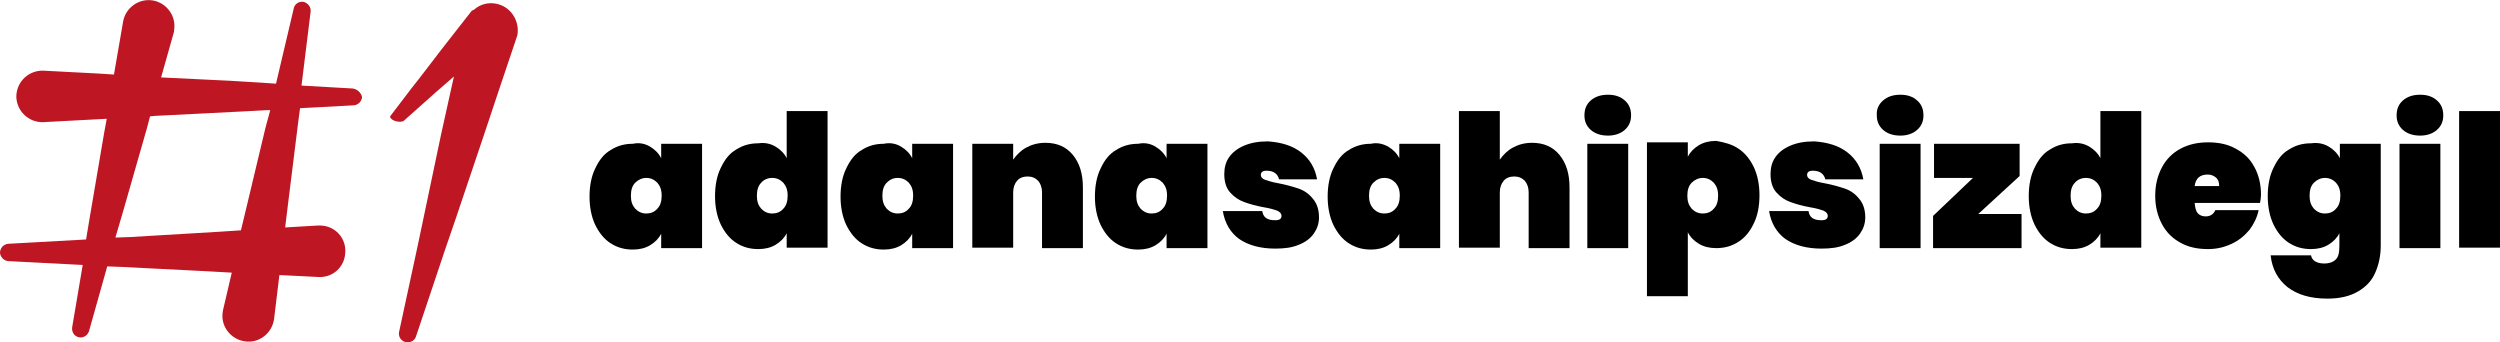 <?xml version="1.0" encoding="utf-8"?>
<!-- Generator: Adobe Illustrator 24.0.1, SVG Export Plug-In . SVG Version: 6.00 Build 0)  -->
<svg version="1.1" id="katman_1" xmlns="http://www.w3.org/2000/svg" xmlns:xlink="http://www.w3.org/1999/xlink" x="0px" y="0px"
	 viewBox="0 0 519.9 71.2" style="enable-background:new 0 0 519.9 71.2;" xml:space="preserve">
<style type="text/css">
	.st0{fill:#BE1622;}
</style>
<g>
	<g>
		<path d="M135.2,30.5c1,0.6,1.8,1.4,2.3,2.4v-3h8.5v21.7h-8.5v-3c-0.5,1-1.3,1.8-2.3,2.4c-1,0.6-2.2,0.9-3.6,0.9
			c-1.7,0-3.2-0.4-4.6-1.3c-1.4-0.9-2.4-2.2-3.2-3.8c-0.8-1.7-1.2-3.7-1.2-5.9c0-2.3,0.4-4.3,1.2-5.9c0.8-1.7,1.8-3,3.2-3.8
			c1.4-0.9,2.9-1.3,4.6-1.3C133,29.6,134.2,29.9,135.2,30.5z M132.1,38c-0.6,0.6-0.9,1.5-0.9,2.7s0.3,2,0.9,2.7c0.6,0.6,1.3,1,2.3,1
			c0.9,0,1.7-0.3,2.3-1c0.6-0.6,0.9-1.5,0.9-2.7s-0.3-2-0.9-2.7c-0.6-0.6-1.3-1-2.3-1C133.5,37,132.7,37.4,132.1,38z"/>
		<path d="M161.3,30.5c1,0.6,1.8,1.4,2.3,2.4v-9.8h8.5v28.4h-8.5v-3c-0.5,1-1.3,1.8-2.3,2.4c-1,0.6-2.2,0.9-3.6,0.9
			c-1.7,0-3.2-0.4-4.6-1.3c-1.4-0.9-2.4-2.2-3.2-3.8c-0.8-1.7-1.2-3.7-1.2-5.9c0-2.3,0.4-4.3,1.2-5.9c0.8-1.7,1.8-3,3.2-3.8
			c1.4-0.9,2.9-1.3,4.6-1.3C159.1,29.6,160.3,29.9,161.3,30.5z M158.3,38c-0.6,0.6-0.9,1.5-0.9,2.7s0.3,2,0.9,2.7
			c0.6,0.6,1.3,1,2.3,1c0.9,0,1.7-0.3,2.3-1c0.6-0.6,0.9-1.5,0.9-2.7s-0.3-2-0.9-2.7c-0.6-0.6-1.3-1-2.3-1S158.8,37.4,158.3,38z"/>
		<path d="M187.4,30.5c1,0.6,1.8,1.4,2.3,2.4v-3h8.5v21.7h-8.5v-3c-0.5,1-1.3,1.8-2.3,2.4c-1,0.6-2.2,0.9-3.6,0.9
			c-1.7,0-3.2-0.4-4.6-1.3c-1.4-0.9-2.4-2.2-3.2-3.8c-0.8-1.7-1.2-3.7-1.2-5.9c0-2.3,0.4-4.3,1.2-5.9c0.8-1.7,1.8-3,3.2-3.8
			c1.4-0.9,2.9-1.3,4.6-1.3C185.2,29.6,186.4,29.9,187.4,30.5z M184.4,38c-0.6,0.6-0.9,1.5-0.9,2.7s0.3,2,0.9,2.7
			c0.6,0.6,1.3,1,2.3,1c0.9,0,1.7-0.3,2.3-1c0.6-0.6,0.9-1.5,0.9-2.7s-0.3-2-0.9-2.7c-0.6-0.6-1.3-1-2.3-1S185,37.4,184.4,38z"/>
		<path d="M223.1,32.2c1.4,1.7,2.1,3.9,2.1,6.8v12.6h-8.5V40c0-1-0.3-1.8-0.8-2.4c-0.6-0.6-1.3-0.9-2.2-0.9s-1.7,0.3-2.2,0.9
			c-0.5,0.6-0.8,1.4-0.8,2.4v11.5h-8.5V29.9h8.5v3.3c0.7-1,1.6-1.9,2.7-2.5c1.1-0.6,2.4-1,4-1C219.8,29.7,221.7,30.5,223.1,32.2z"/>
		<path d="M240.3,30.5c1,0.6,1.8,1.4,2.3,2.4v-3h8.5v21.7h-8.5v-3c-0.5,1-1.3,1.8-2.3,2.4c-1,0.6-2.2,0.9-3.6,0.9
			c-1.7,0-3.2-0.4-4.6-1.3c-1.4-0.9-2.4-2.2-3.2-3.8c-0.8-1.7-1.2-3.7-1.2-5.9c0-2.3,0.4-4.3,1.2-5.9c0.8-1.7,1.8-3,3.2-3.8
			c1.4-0.9,2.9-1.3,4.6-1.3C238.1,29.6,239.3,29.9,240.3,30.5z M237.2,38c-0.6,0.6-0.9,1.5-0.9,2.7s0.3,2,0.9,2.7
			c0.6,0.6,1.3,1,2.3,1c0.9,0,1.7-0.3,2.3-1c0.6-0.6,0.9-1.5,0.9-2.7s-0.3-2-0.9-2.7c-0.6-0.6-1.3-1-2.3-1
			C238.6,37,237.8,37.4,237.2,38z"/>
		<path d="M270.6,31.7c1.8,1.4,2.9,3.3,3.3,5.6H266c-0.3-1.2-1.2-1.8-2.6-1.8c-0.8,0-1.2,0.3-1.2,0.9c0,0.4,0.3,0.8,0.9,1
			s1.5,0.5,2.7,0.7c1.6,0.3,3,0.7,4.2,1.1c1.2,0.4,2.2,1.1,3,2.1c0.8,0.9,1.3,2.2,1.3,3.9c0,1.3-0.4,2.4-1.1,3.4s-1.8,1.8-3.1,2.3
			c-1.4,0.6-3,0.8-4.9,0.8c-3.1,0-5.6-0.7-7.5-2c-1.8-1.3-3-3.3-3.4-5.8h8.2c0.2,1.3,1,1.9,2.7,1.9c0.9,0,1.3-0.3,1.3-0.9
			c0-0.5-0.3-0.8-0.9-1.1c-0.6-0.2-1.5-0.5-2.8-0.7c-1.7-0.3-3-0.7-4.1-1.1c-1.1-0.4-2-1-2.9-2c-0.8-0.9-1.2-2.2-1.2-3.8
			c0-1.3,0.3-2.5,1-3.5c0.7-1,1.7-1.8,3.1-2.4s3-0.9,5-0.9C266.5,29.6,268.8,30.3,270.6,31.7z"/>
		<path d="M288.7,30.5c1,0.6,1.8,1.4,2.3,2.4v-3h8.5v21.7H291v-3c-0.5,1-1.3,1.8-2.3,2.4c-1,0.6-2.2,0.9-3.6,0.9
			c-1.7,0-3.2-0.4-4.6-1.3c-1.4-0.9-2.4-2.2-3.2-3.8c-0.8-1.7-1.2-3.7-1.2-5.9c0-2.3,0.4-4.3,1.2-5.9c0.8-1.7,1.8-3,3.2-3.8
			c1.4-0.9,2.9-1.3,4.6-1.3C286.4,29.6,287.6,29.9,288.7,30.5z M285.6,38c-0.6,0.6-0.9,1.5-0.9,2.7s0.3,2,0.9,2.7
			c0.6,0.6,1.3,1,2.3,1c0.9,0,1.7-0.3,2.3-1c0.6-0.6,0.9-1.5,0.9-2.7s-0.3-2-0.9-2.7c-0.6-0.6-1.3-1-2.3-1S286.2,37.4,285.6,38z"/>
		<path d="M324.3,32.2c1.4,1.7,2.1,3.9,2.1,6.8v12.6h-8.5V40c0-1-0.3-1.8-0.8-2.4c-0.6-0.6-1.3-0.9-2.2-0.9c-0.9,0-1.7,0.3-2.2,0.9
			c-0.5,0.6-0.8,1.4-0.8,2.4v11.5h-8.5V23.1h8.5v10.1c0.7-1,1.6-1.9,2.7-2.5s2.4-1,4-1C321,29.7,322.9,30.5,324.3,32.2z"/>
		<path d="M330.8,20.9c0.9-0.8,2.1-1.2,3.6-1.2s2.6,0.4,3.5,1.2c0.9,0.8,1.3,1.8,1.3,3.1c0,1.2-0.4,2.2-1.3,3s-2.1,1.2-3.5,1.2
			c-1.5,0-2.7-0.4-3.6-1.2c-0.9-0.8-1.3-1.8-1.3-3C329.5,22.7,329.9,21.7,330.8,20.9z M338.6,29.9v21.7h-8.5V29.9H338.6z"/>
		<path d="M361.5,30.9c1.4,0.9,2.4,2.2,3.2,3.8c0.8,1.7,1.2,3.7,1.2,5.9c0,2.3-0.4,4.3-1.2,5.9c-0.8,1.7-1.9,3-3.2,3.8
			c-1.4,0.9-2.9,1.3-4.6,1.3c-1.4,0-2.6-0.3-3.6-0.9c-1-0.6-1.8-1.4-2.3-2.4v13.3h-8.5v-32h8.5v3c0.5-1,1.3-1.8,2.3-2.4
			s2.2-0.9,3.6-0.9C358.6,29.6,360.2,30,361.5,30.9z M351.8,38c-0.6,0.6-0.9,1.5-0.9,2.7s0.3,2,0.9,2.7c0.6,0.6,1.3,1,2.3,1
			c0.9,0,1.7-0.3,2.3-1c0.6-0.6,0.9-1.5,0.9-2.7s-0.3-2-0.9-2.7c-0.6-0.6-1.3-1-2.3-1C353.2,37,352.4,37.4,351.8,38z"/>
		<path d="M384.2,31.7c1.8,1.4,2.9,3.3,3.3,5.6h-7.9c-0.3-1.2-1.2-1.8-2.6-1.8c-0.8,0-1.2,0.3-1.2,0.9c0,0.4,0.3,0.8,0.9,1
			s1.5,0.5,2.7,0.7c1.6,0.3,3,0.7,4.2,1.1c1.2,0.4,2.2,1.1,3,2.1c0.8,0.9,1.3,2.2,1.3,3.9c0,1.3-0.4,2.4-1.1,3.4s-1.8,1.8-3.1,2.3
			c-1.4,0.6-3,0.8-4.9,0.8c-3.1,0-5.6-0.7-7.5-2c-1.8-1.3-3-3.3-3.4-5.8h8.2c0.2,1.3,1,1.9,2.7,1.9c0.9,0,1.3-0.3,1.3-0.9
			c0-0.5-0.3-0.8-0.9-1.1c-0.6-0.2-1.5-0.5-2.8-0.7c-1.7-0.3-3-0.7-4.1-1.1c-1.1-0.4-2-1-2.9-2c-0.8-0.9-1.2-2.2-1.2-3.8
			c0-1.3,0.3-2.5,1-3.5c0.7-1,1.7-1.8,3.1-2.4s3-0.9,5-0.9C380.1,29.6,382.4,30.3,384.2,31.7z"/>
		<path d="M391.6,20.9c0.9-0.8,2.1-1.2,3.6-1.2s2.6,0.4,3.5,1.2c0.9,0.8,1.3,1.8,1.3,3.1c0,1.2-0.4,2.2-1.3,3s-2.1,1.2-3.5,1.2
			c-1.5,0-2.7-0.4-3.6-1.2c-0.9-0.8-1.3-1.8-1.3-3C390.2,22.7,390.7,21.7,391.6,20.9z M399.4,29.9v21.7h-8.5V29.9H399.4z"/>
		<path d="M411.4,44.5h9v7.1H402v-6.7l8.3-7.9h-8.1v-7.1H420v6.7L411.4,44.5z"/>
		<path d="M434.5,30.5c1,0.6,1.8,1.4,2.3,2.4v-9.8h8.5v28.4h-8.5v-3c-0.5,1-1.3,1.8-2.3,2.4c-1,0.6-2.2,0.9-3.6,0.9
			c-1.7,0-3.2-0.4-4.6-1.3c-1.4-0.9-2.4-2.2-3.2-3.8c-0.8-1.7-1.2-3.7-1.2-5.9c0-2.3,0.4-4.3,1.2-5.9c0.8-1.7,1.8-3,3.2-3.8
			c1.4-0.9,2.9-1.3,4.6-1.3C432.3,29.6,433.5,29.9,434.5,30.5z M431.5,38c-0.6,0.6-0.9,1.5-0.9,2.7s0.3,2,0.9,2.7
			c0.6,0.6,1.3,1,2.3,1c0.9,0,1.7-0.3,2.3-1c0.6-0.6,0.9-1.5,0.9-2.7s-0.3-2-0.9-2.7c-0.6-0.6-1.3-1-2.3-1S432,37.4,431.5,38z"/>
		<path d="M470,42.2h-13.6c0.1,1.1,0.3,1.8,0.7,2.2c0.4,0.4,0.9,0.6,1.6,0.6c0.9,0,1.6-0.4,2-1.3h9c-0.3,1.5-1,2.9-1.9,4.1
			c-1,1.2-2.2,2.2-3.7,2.9s-3.1,1.1-4.9,1.1c-2.2,0-4.1-0.4-5.7-1.3c-1.7-0.9-3-2.2-3.9-3.9s-1.4-3.6-1.4-5.9c0-2.3,0.5-4.2,1.4-5.9
			s2.2-3,3.9-3.9c1.7-0.9,3.6-1.3,5.7-1.3c2.2,0,4.1,0.4,5.7,1.3c1.7,0.9,3,2.1,3.9,3.8c0.9,1.6,1.4,3.6,1.4,5.8
			C470.2,41,470.1,41.6,470,42.2z M461.5,38.7c0-0.8-0.2-1.4-0.7-1.8c-0.5-0.4-1-0.6-1.7-0.6c-1.6,0-2.5,0.8-2.7,2.4
			C456.4,38.7,461.5,38.7,461.5,38.7z"/>
		<path d="M484.3,30.5c1,0.6,1.8,1.4,2.3,2.4v-3h8.5v21.2c0,2-0.4,3.9-1.1,5.5c-0.7,1.7-1.9,3-3.6,4s-3.8,1.5-6.4,1.5
			c-3.5,0-6.2-0.8-8.3-2.4c-2-1.6-3.2-3.8-3.5-6.6h8.4c0.2,1.1,1.2,1.7,2.8,1.7c1,0,1.8-0.3,2.3-0.8c0.6-0.5,0.8-1.5,0.8-2.9v-2.6
			c-0.5,1-1.3,1.8-2.3,2.4c-1,0.6-2.2,0.9-3.6,0.9c-1.7,0-3.2-0.4-4.6-1.3c-1.4-0.9-2.4-2.2-3.2-3.8c-0.8-1.7-1.2-3.7-1.2-5.9
			c0-2.3,0.4-4.3,1.2-5.9c0.8-1.7,1.8-3,3.2-3.8c1.4-0.9,2.9-1.3,4.6-1.3C482.1,29.6,483.3,29.9,484.3,30.5z M481.2,38
			c-0.6,0.6-0.9,1.5-0.9,2.7s0.3,2,0.9,2.7c0.6,0.6,1.3,1,2.3,1c0.9,0,1.7-0.3,2.3-1c0.6-0.6,0.9-1.5,0.9-2.7s-0.3-2-0.9-2.7
			c-0.6-0.6-1.3-1-2.3-1C482.6,37,481.8,37.4,481.2,38z"/>
		<path d="M499.7,20.9c0.9-0.8,2.1-1.2,3.6-1.2s2.6,0.4,3.5,1.2c0.9,0.8,1.3,1.8,1.3,3.1c0,1.2-0.4,2.2-1.3,3s-2.1,1.2-3.5,1.2
			c-1.5,0-2.7-0.4-3.6-1.2c-0.9-0.8-1.3-1.8-1.3-3C498.4,22.7,498.8,21.7,499.7,20.9z M507.5,29.9v21.7H499V29.9H507.5z"/>
		<path d="M519.9,23.1v28.4h-8.5V23.1H519.9z"/>
	</g>
	<g>
		<path class="st0" d="M103.3,0.8c-1.7-0.4-3.5,0.1-4.7,1.2c-0.3,0.1-0.6,0.3-0.7,0.5l-3.6,4.6l-2.5,3.2l-4.6,6l-1.5,1.9l-4.5,5.9
			c-0.2,0.3,0.1,0.7,0.8,1c0.8,0.3,1.6,0.3,2,0l6.5-5.8l2.3-2l1.6-1.4l-0.6,2.7l-2.1,9.5L88,45.7l-1.2,5.7L83,69
			c-0.2,0.9,0.3,1.8,1.2,2.1c1,0.3,2-0.2,2.3-1.1l6.1-18.2l2.2-6.4l6-17.8l2.8-8.4l3.8-11.3c0.1-0.2,0.1-0.4,0.2-0.6
			C108.1,4.3,106.2,1.4,103.3,0.8z"/>
		<path class="st0" d="M73.3,18.4l-10.6-0.6l1.9-15.4c0.1-0.9-0.5-1.7-1.4-2c-1-0.2-1.9,0.4-2.1,1.3l-3.7,15.7l-2.9-0.2l-6.6-0.4
			l-14.4-0.7l2.6-9.2c0.1-0.2,0.1-0.4,0.1-0.6c0.5-2.9-1.5-5.7-4.4-6.2s-5.7,1.5-6.2,4.4l-1.9,11l-3.1-0.2L9.1,14.7
			c-0.2,0-0.4,0-0.6,0c-3,0.2-5.2,2.7-5.1,5.6c0.2,3,2.7,5.2,5.6,5.1l13.2-0.7l-0.5,2.7l-3,17.6l-0.8,4.8L1.7,50.7
			c-1,0.1-1.7,0.9-1.7,1.9c0.1,0.9,0.8,1.6,1.7,1.7l15.5,0.8l-2.2,13c-0.1,0.9,0.4,1.8,1.3,2c0.9,0.3,1.9-0.3,2.2-1.2l3.8-13.5
			l2.8,0.1l17.8,0.9l5.3,0.3l-1.8,7.7c0,0.2-0.1,0.4-0.1,0.6c-0.4,2.9,1.7,5.6,4.7,6c2.9,0.4,5.6-1.7,6-4.7l1.1-9.1l8.1,0.4
			c3,0.2,5.5-2.1,5.6-5.1c0.2-3-2.1-5.5-5.1-5.6c-0.2,0-0.4,0-0.6,0l-6.8,0.4l0.5-4.1L62,25.5l0.4-3l11.2-0.6
			c0.9-0.1,1.6-0.8,1.7-1.7C75.1,19.3,74.3,18.5,73.3,18.4z M55.2,26.6l-4.3,18l-0.8,3.3l-4.6,0.3L27,49.3l-3,0.1l1.5-5.1l5.1-17.8
			l0.6-2.3l1-0.1L50,23.2l5.7-0.3h0.5L55.2,26.6z"/>
	</g>
</g>
</svg>
